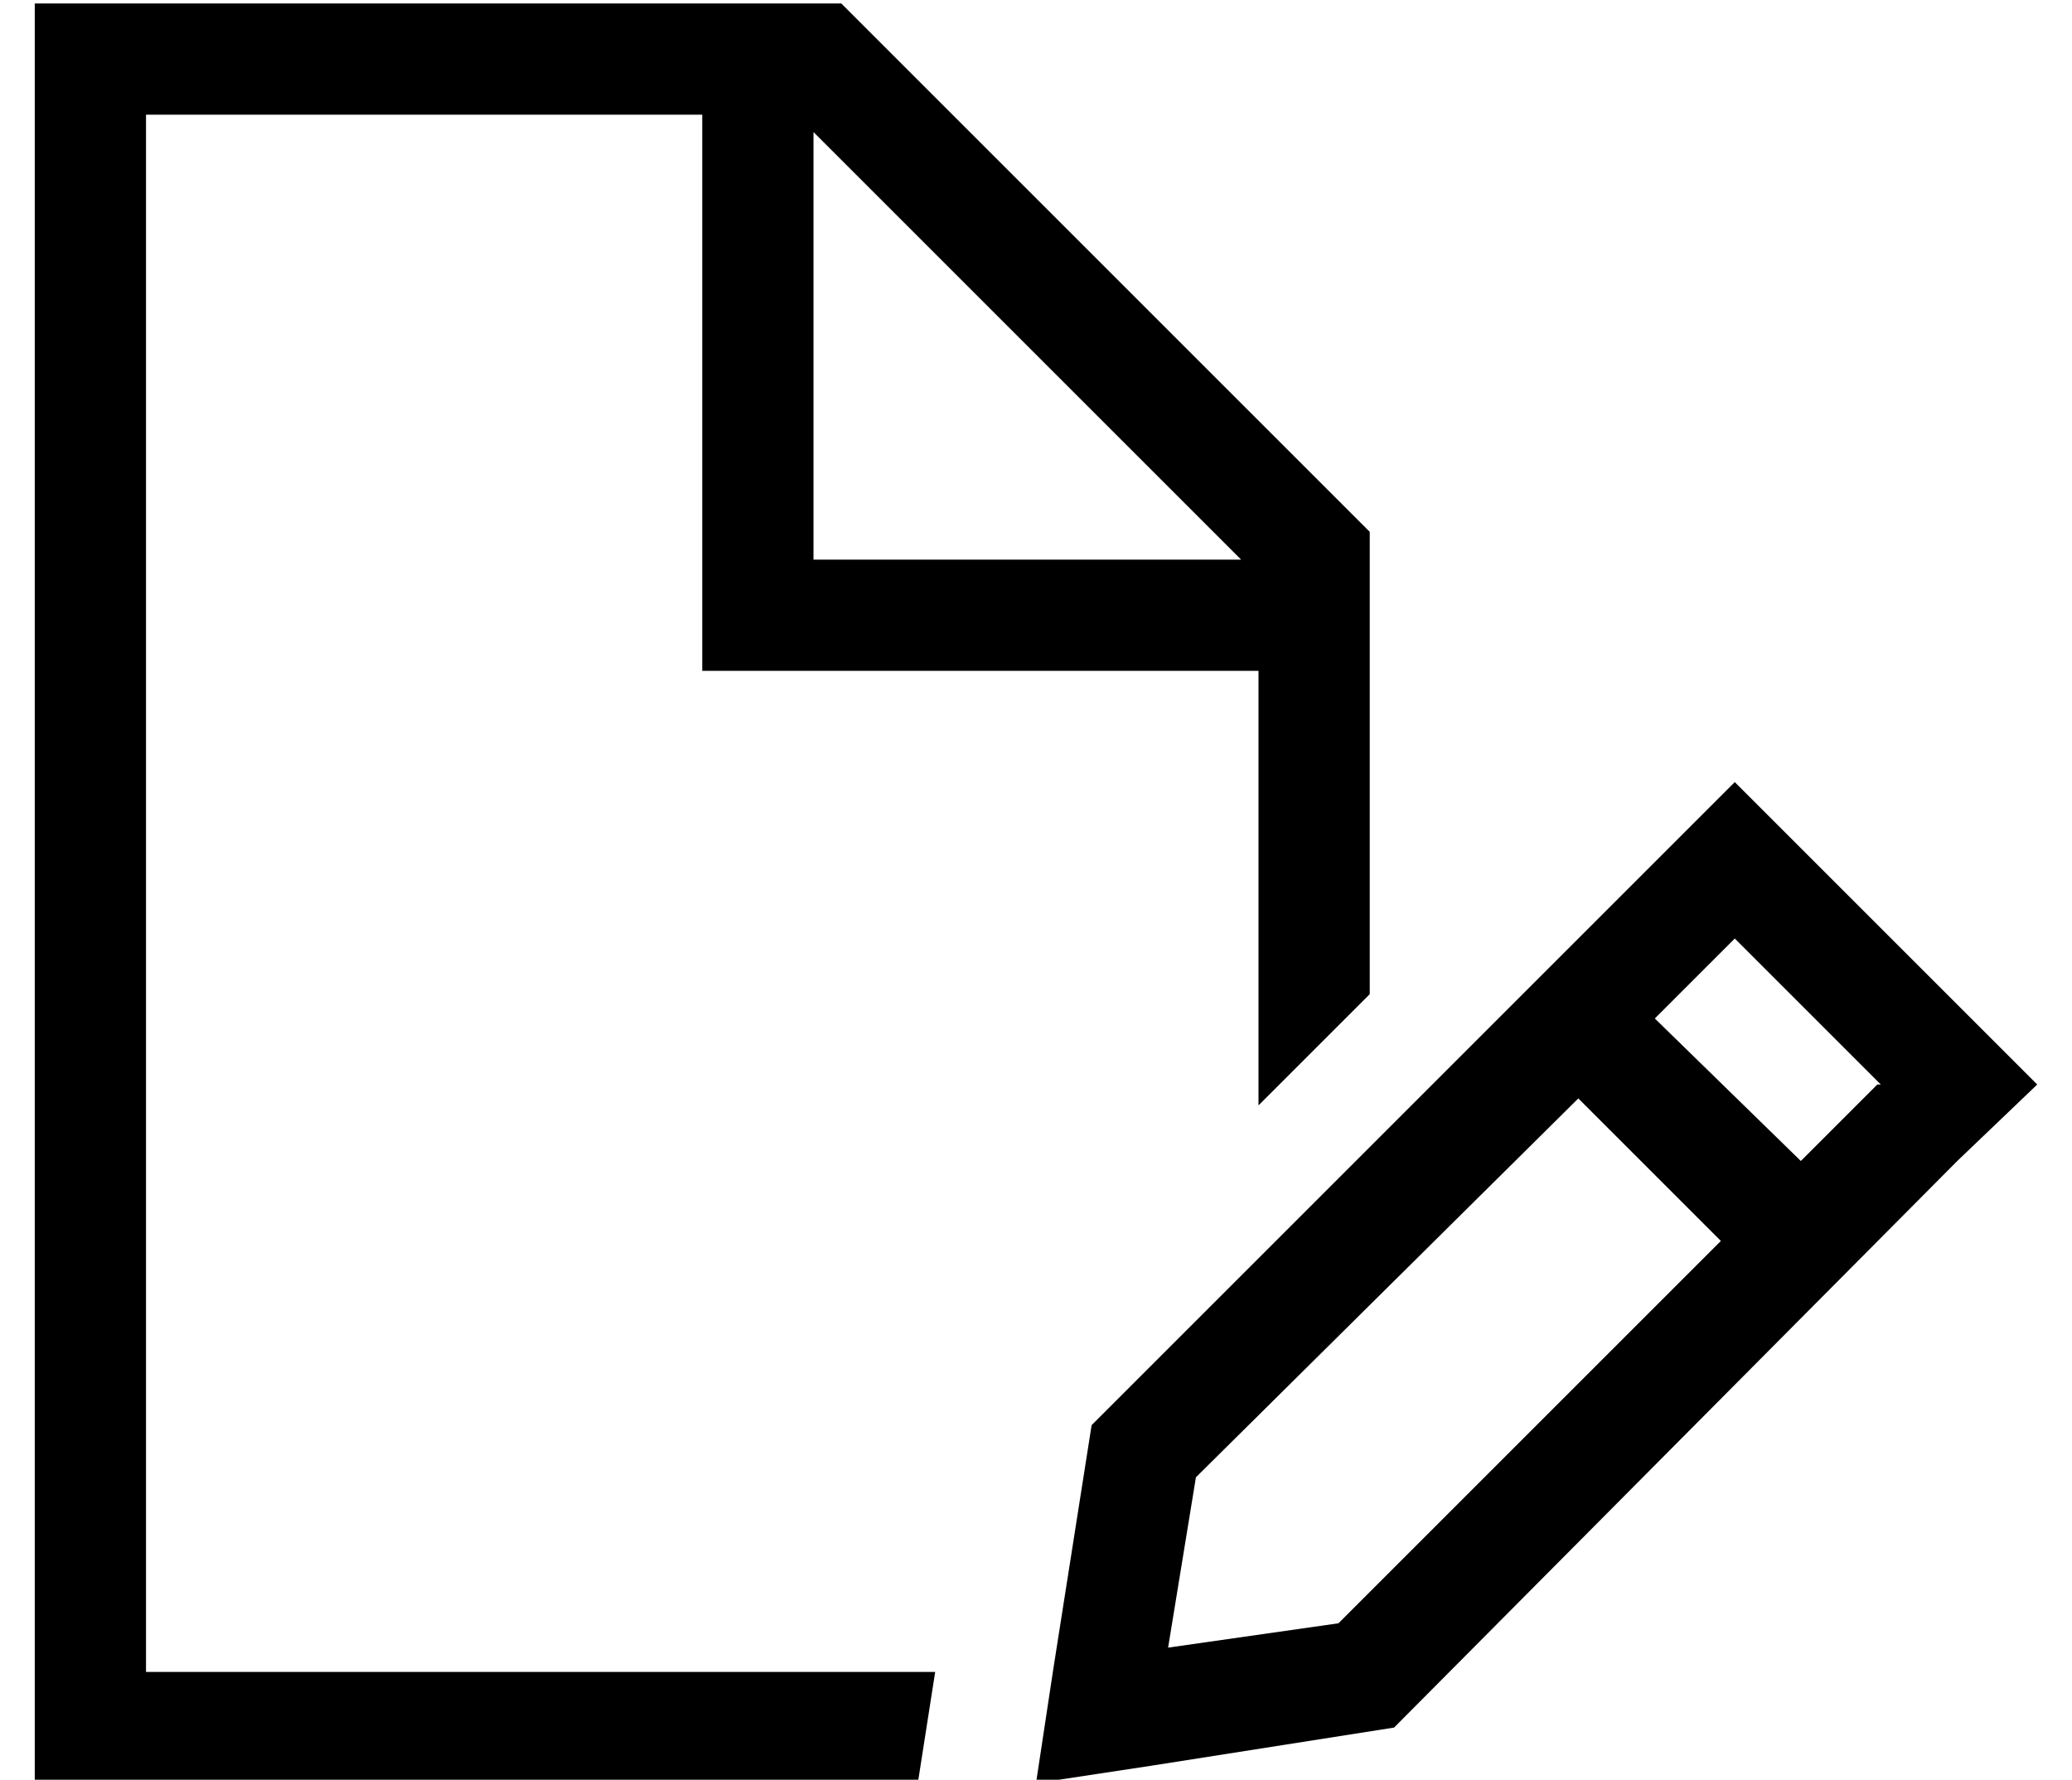<?xml version="1.0" standalone="no"?>
<!DOCTYPE svg PUBLIC "-//W3C//DTD SVG 1.1//EN" "http://www.w3.org/Graphics/SVG/1.1/DTD/svg11.dtd" >
<svg xmlns="http://www.w3.org/2000/svg" xmlns:xlink="http://www.w3.org/1999/xlink" version="1.1" viewBox="-10 -40 596 512">
   <path fill="currentColor"
d="M352 153v125v-125v125l32 -32v0v-133v0l-152 -152v0h-200h-32v32v0v448v0v32v0h32h222l5 -32v0h-227v0v-448v0h160v0v144v0v16v0h16h144zM347 121h-123h123h-123v-123v0l123 123v0zM489 185l-185 185l185 -185l-185 185l-11 70v0l-5 33v0l33 -5v0l70 -11v0l162 -163v0
l23 -22v0v0v0l-23 -23v0l-64 -64v0v0v0zM334 385l110 -109l-110 109l110 -109l41 41v0l-110 110v0l-49 7v0l8 -49v0zM530 272l-22 22l22 -22l-22 22l-42 -41v0l23 -23v0l42 42h-1z" />
</svg>
